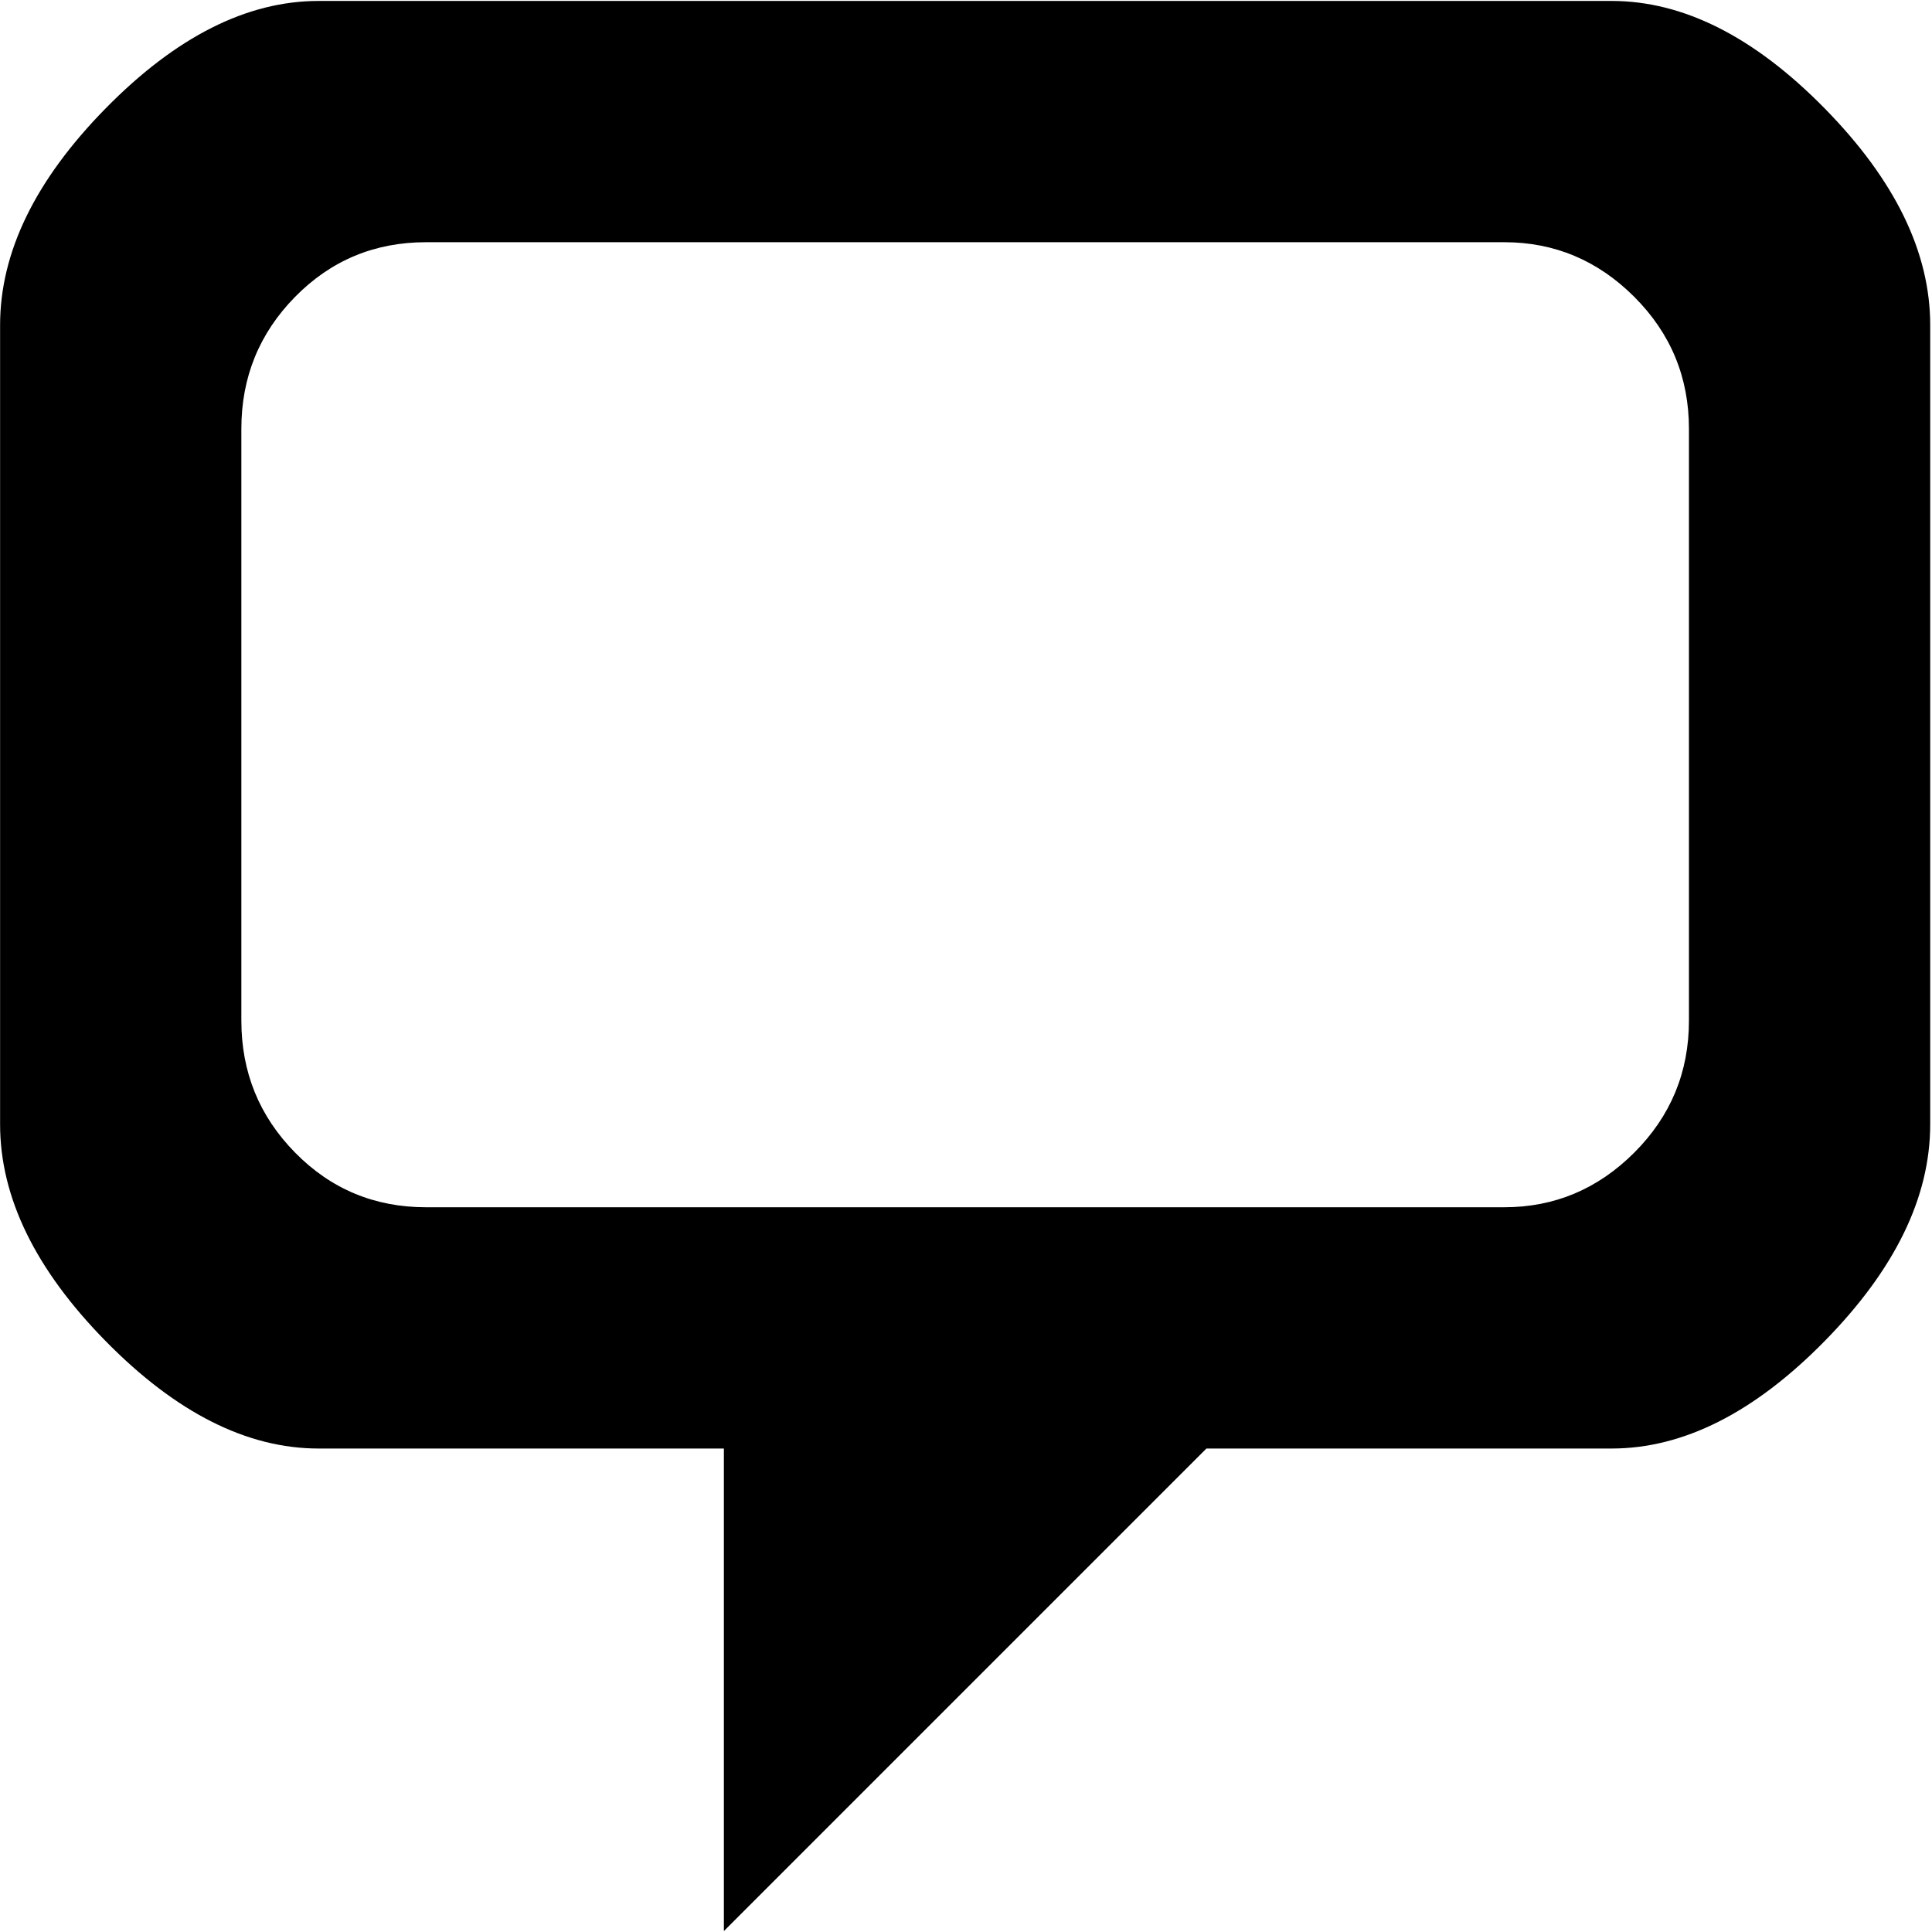 <svg xmlns="http://www.w3.org/2000/svg" width="3em" height="3em" viewBox="0 0 1025 1024"><path fill="currentColor" d="M855.048 768h-215l-256 256V768h-215q-57 0-113-57t-56-115V172q0-58 56-115t113-57h686q57 0 113 57t56 115v424q0 58-56 115t-113 57m41-541q0-41-29-70t-69-29h-572q-41 0-69.5 29t-28.5 70v314q0 41 28.5 70t69.5 29h572q40 0 69-29t29-70z"/></svg>